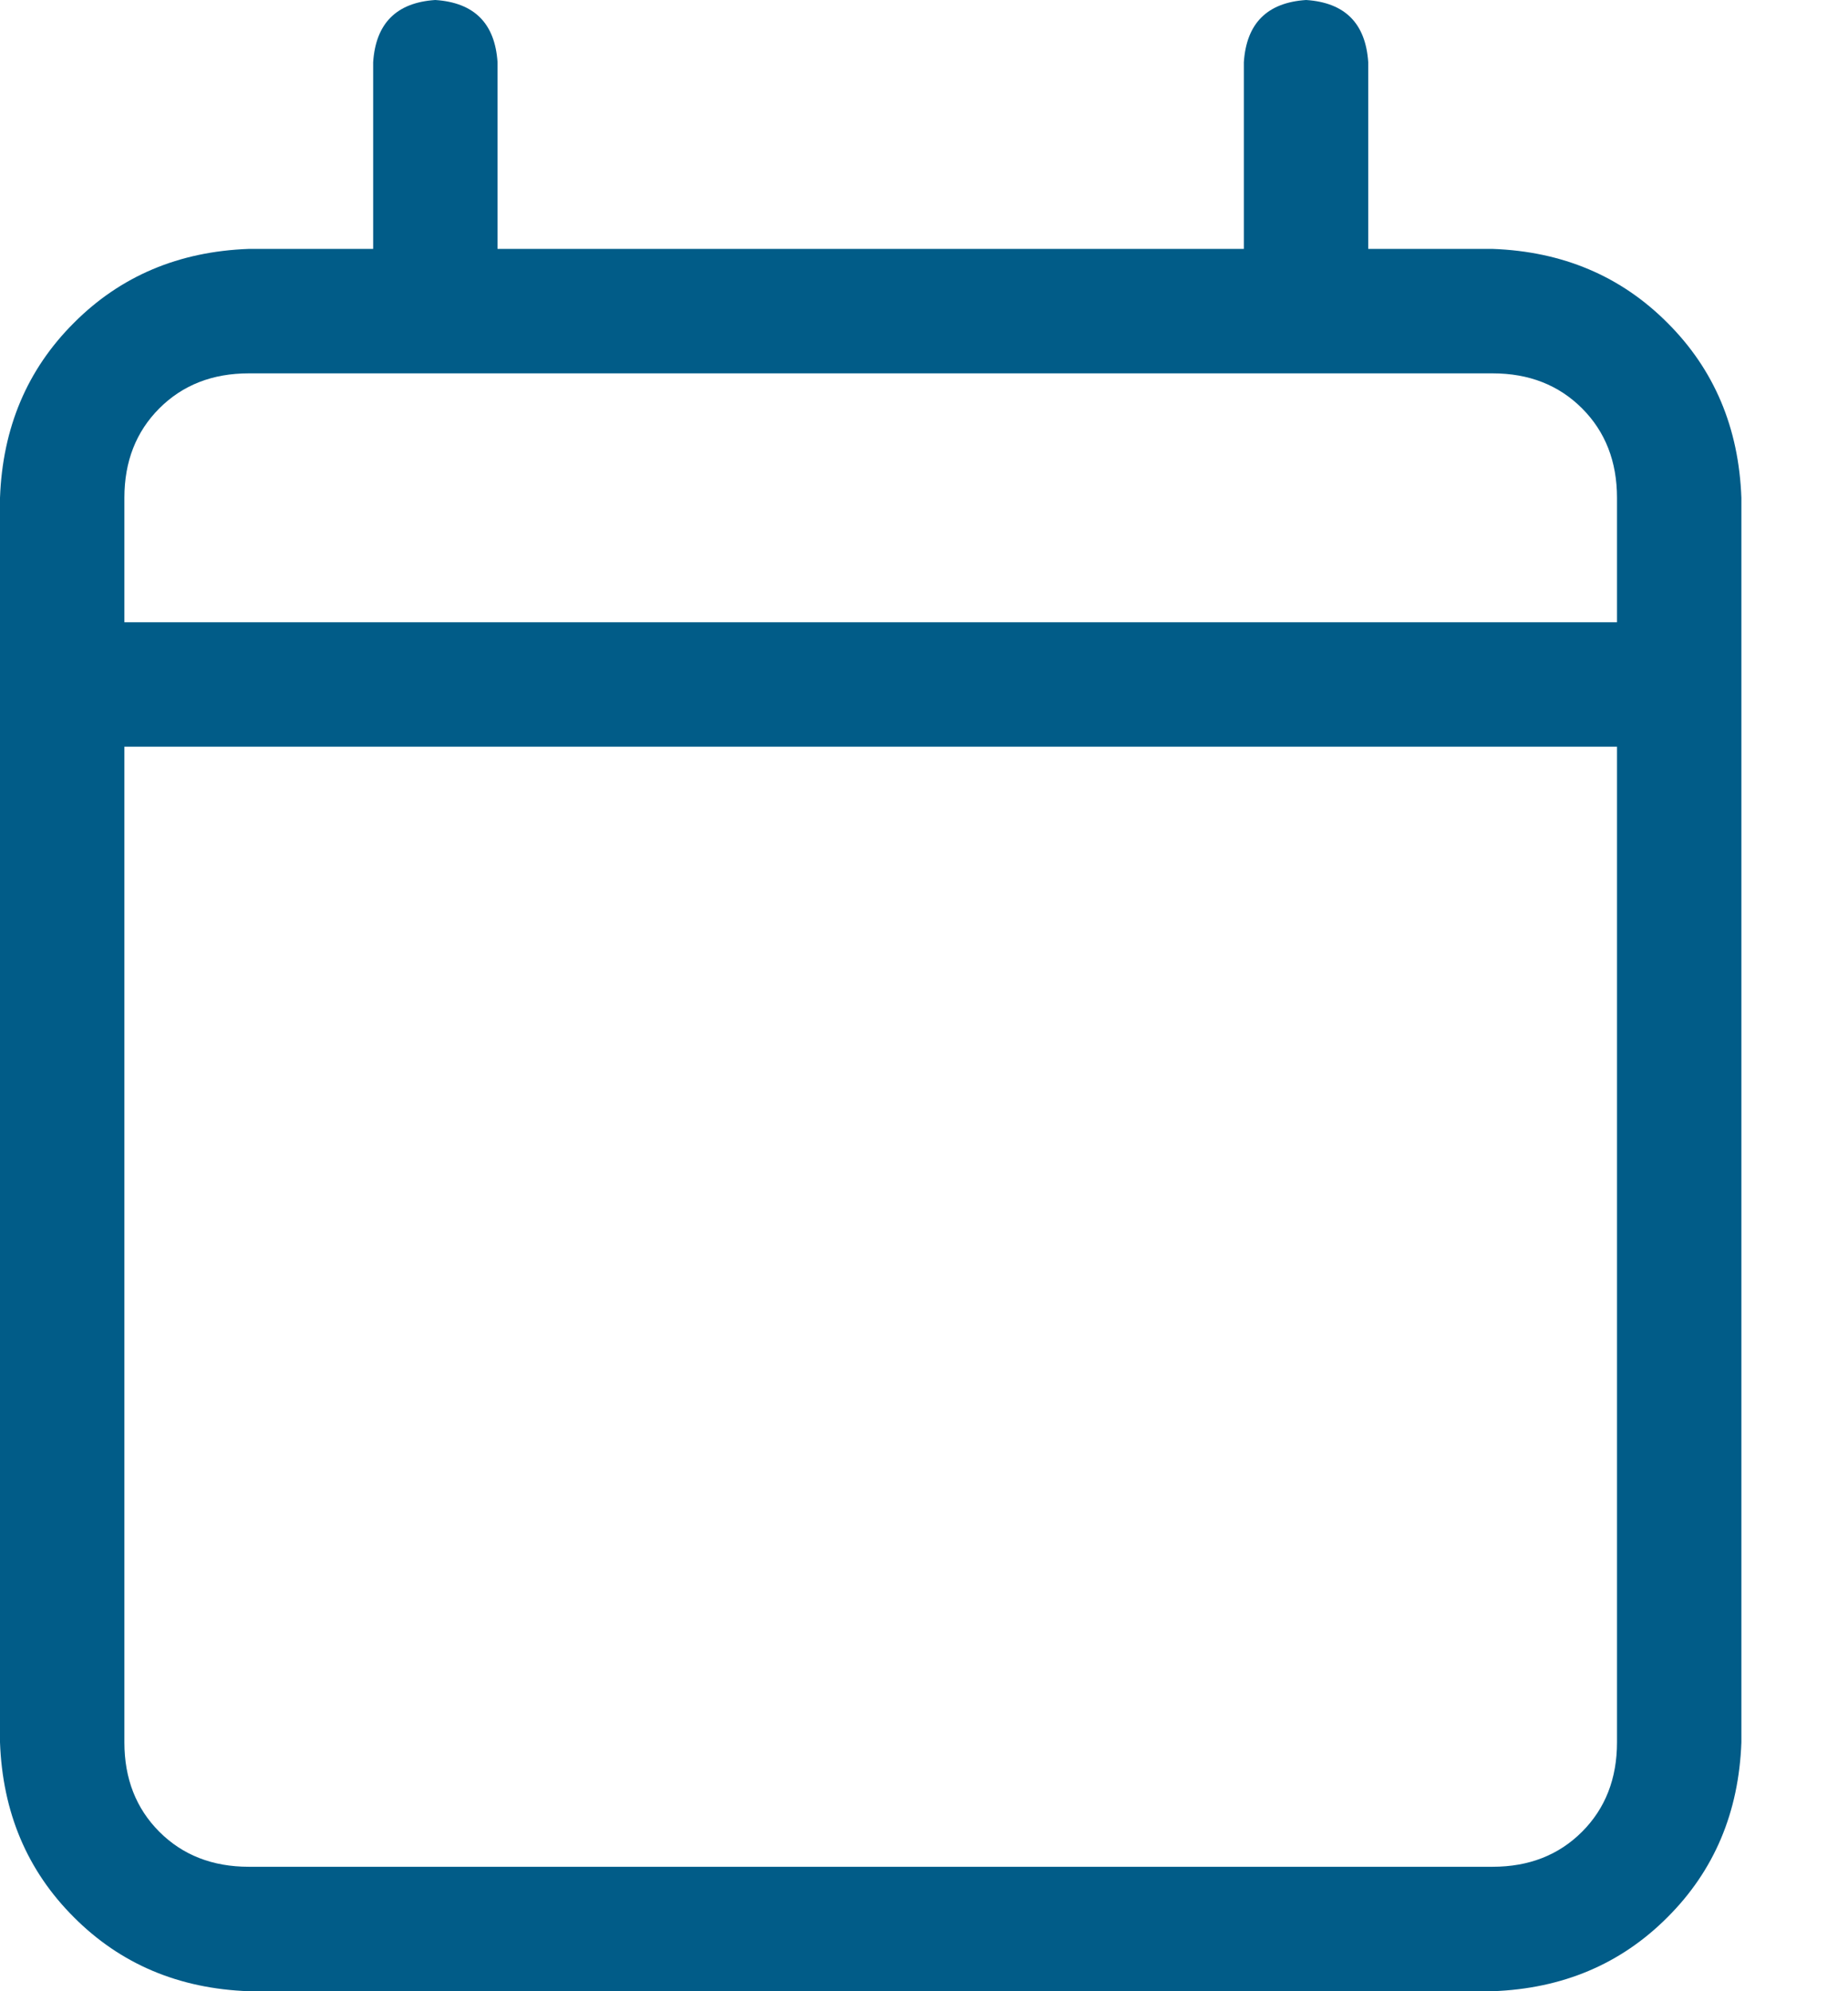 <svg width="13" height="14" viewBox="0 0 13 14" fill="none" xmlns="http://www.w3.org/2000/svg">
<g id="Component 8">
<path id="Vector" d="M3.062 0C3.336 0.018 3.482 0.164 3.5 0.438V1.75H8.75V0.438C8.768 0.164 8.914 0.018 9.188 0C9.461 0.018 9.607 0.164 9.625 0.438V1.75H10.5C10.992 1.768 11.402 1.941 11.73 2.27C12.059 2.598 12.232 3.008 12.25 3.5V12.25C12.232 12.742 12.059 13.152 11.73 13.48C11.402 13.809 10.992 13.982 10.5 14H1.75C1.258 13.982 0.848 13.809 0.52 13.48C0.191 13.152 0.018 12.742 0 12.25V3.5C0.018 3.008 0.191 2.598 0.52 2.27C0.848 1.941 1.258 1.768 1.75 1.75H2.625V0.438C2.643 0.164 2.789 0.018 3.062 0ZM11.375 5.25H0.875V12.25C0.875 12.505 0.957 12.715 1.121 12.879C1.285 13.043 1.495 13.125 1.75 13.125H10.5C10.755 13.125 10.965 13.043 11.129 12.879C11.293 12.715 11.375 12.505 11.375 12.25V5.25ZM10.5 2.625H1.75C1.495 2.625 1.285 2.707 1.121 2.871C0.957 3.035 0.875 3.245 0.875 3.5V4.375H11.375V3.5C11.375 3.245 11.293 3.035 11.129 2.871C10.965 2.707 10.755 2.625 10.5 2.625Z" fill="#015C88"/>
</g>
</svg>
